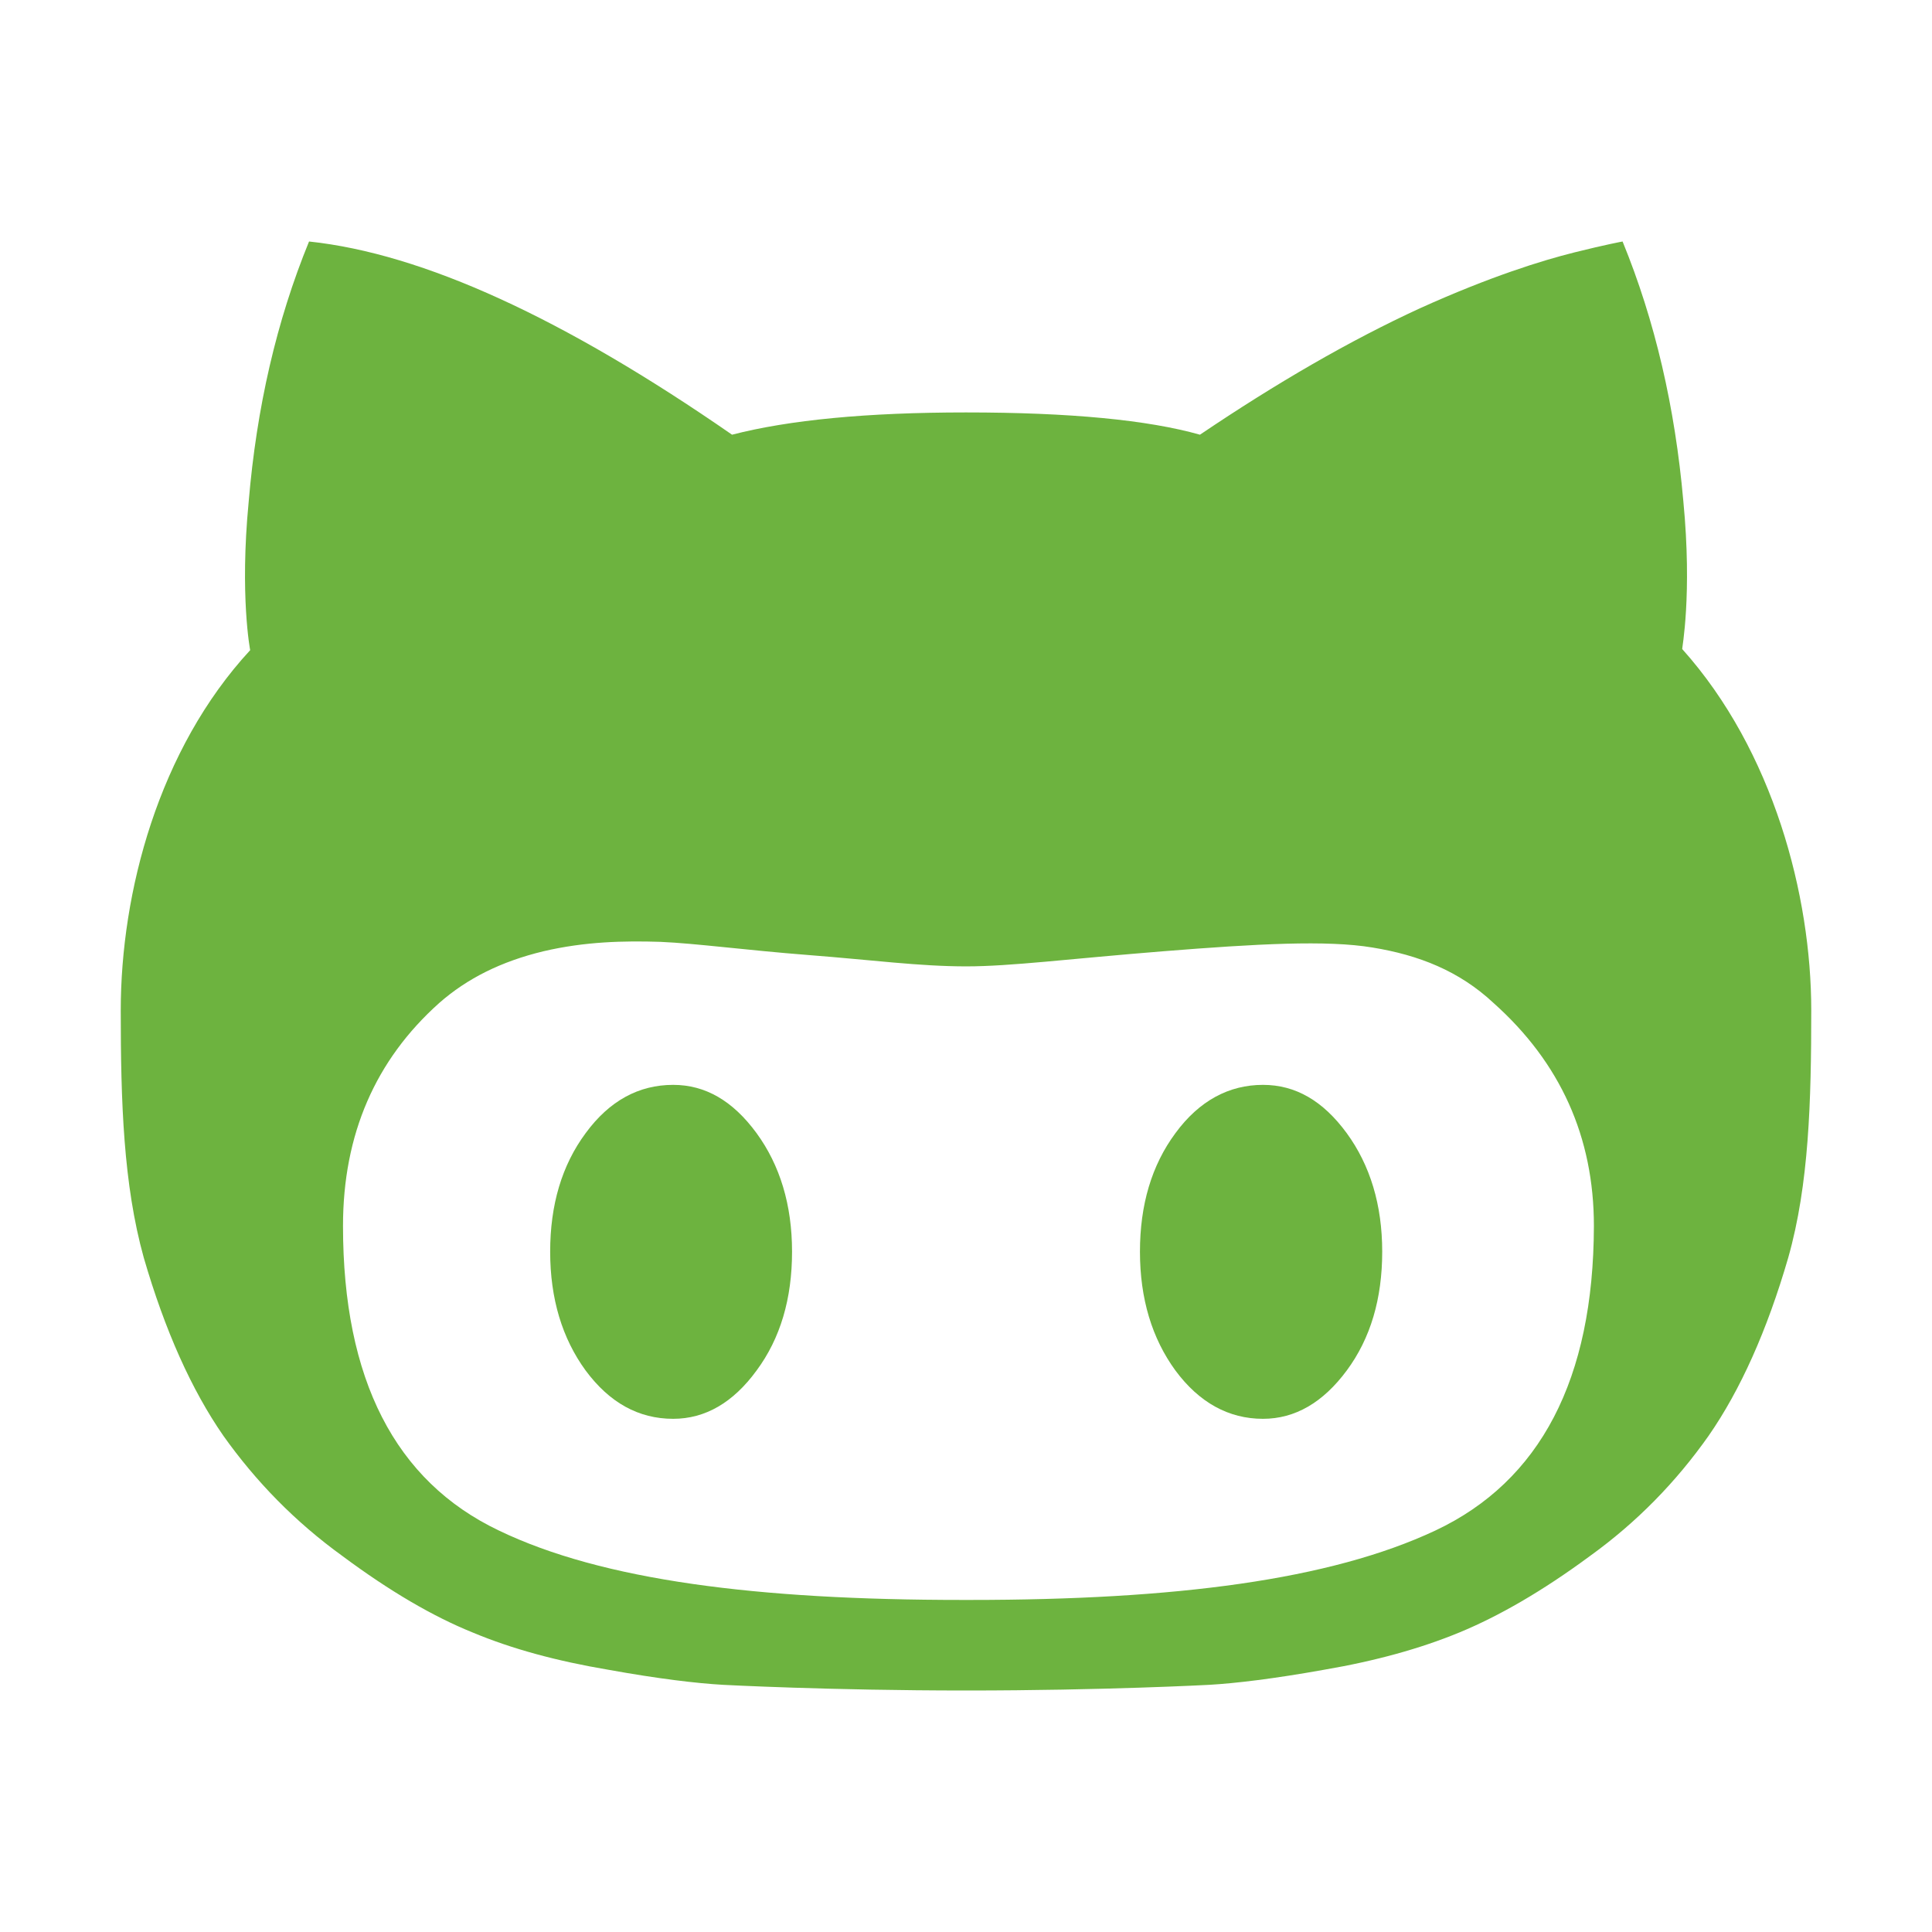 <?xml version="1.0" standalone="no"?><!DOCTYPE svg PUBLIC "-//W3C//DTD SVG 1.1//EN" "http://www.w3.org/Graphics/SVG/1.1/DTD/svg11.dtd"><svg t="1584155656893" class="icon" viewBox="0 0 1024 1024" version="1.1" xmlns="http://www.w3.org/2000/svg" p-id="43585" xmlns:xlink="http://www.w3.org/1999/xlink" width="200" height="200"><defs><style type="text/css"></style></defs><path d="M356.8 575c-18.2 0-33.8 8.4-46.4 25.6-12.6 17-18.8 38-18.8 62.8 0 25 6.4 46 18.8 63 12.6 17 28 25.6 46.4 25.6 17 0 31.8-8.6 44.2-25.6 12.6-17 18.8-38 18.8-63 0-24.8-6.4-45.8-18.8-62.8-12.6-17.2-27.2-25.6-44.2-25.6z m312.6 0c-18 0-33.8 8.4-46.4 25.6-12.6 17-18.8 38-18.8 62.8 0 25 6.4 46 18.8 63 12.6 17 28.2 25.6 46.4 25.6 17 0 31.8-8.6 44.4-25.6 12.6-17 18.8-38 18.8-63 0-24.8-6.4-45.8-18.8-62.8-12.6-17.2-27.2-25.6-44.4-25.6z" p-id="43586" fill="#6db33f"></path><path d="M891.6 344c-0.2 0 5.4-28.6 0.6-78.4-4.4-49.8-15-95.6-32.2-137.6 0 0-8.8 1.6-25.6 5.8s-44.2 12.6-81.8 29.6c-37 17-76 39.6-116.6 67-27.6-7.8-68.8-11.8-124-11.8-52.6 0-93.8 4-124 11.8-89.2-61.8-163.8-96-224.2-102.4-17.2 42-27.8 88-32 138-4.8 49.8 0.8 78.6 0.8 78.6C84 397.2 64 473 64 535.6c0 48.4 1.4 92.2 12.2 131 11.2 38.6 25.4 70.2 42.2 94.4 17.2 24.2 38 45.6 63.2 63.8 25 18.6 48 32 68.8 40.4 21 8.8 44.8 15.2 72 19.8 26.6 4.8 46.8 7.2 61 8 0 0 56 3 128.8 3s128.6-3 128.6-3c14-0.8 34.2-3.2 61-8 27-4.6 51-11.2 71.8-19.8 20.8-8.6 43.8-21.8 69-40.4 25-18 45.8-39.4 63-63.8 16.8-24.2 31-55.8 42.2-94.4 11-38.8 12.2-82.8 12.2-131.2 0-60.6-20-137.4-68.4-191.4z m-130.8 467.2c-55.8 26.2-137.8 36.8-246.6 36.8H510c-108.8 0-190.8-10.4-245.6-36.8-55-26.2-82.6-80.2-82.6-161.4 0-48.6 17.2-88 51-118.2 14.8-13 32.8-22 55.2-27.4 22.2-5.2 42.8-5.6 62-5 18.8 0.8 45.2 4.4 78.6 7 33.6 2.6 58.6 6 83.6 6 23.4 0 54.4-4 104.2-8 50-4 87-6 111-2 24.6 4 46 12.4 64.2 29.4 35.4 31.6 53.2 71 53.2 118.2-0.2 81.2-28.4 135.2-84 161.4z" p-id="43587" fill="#6db33f"></path></svg>